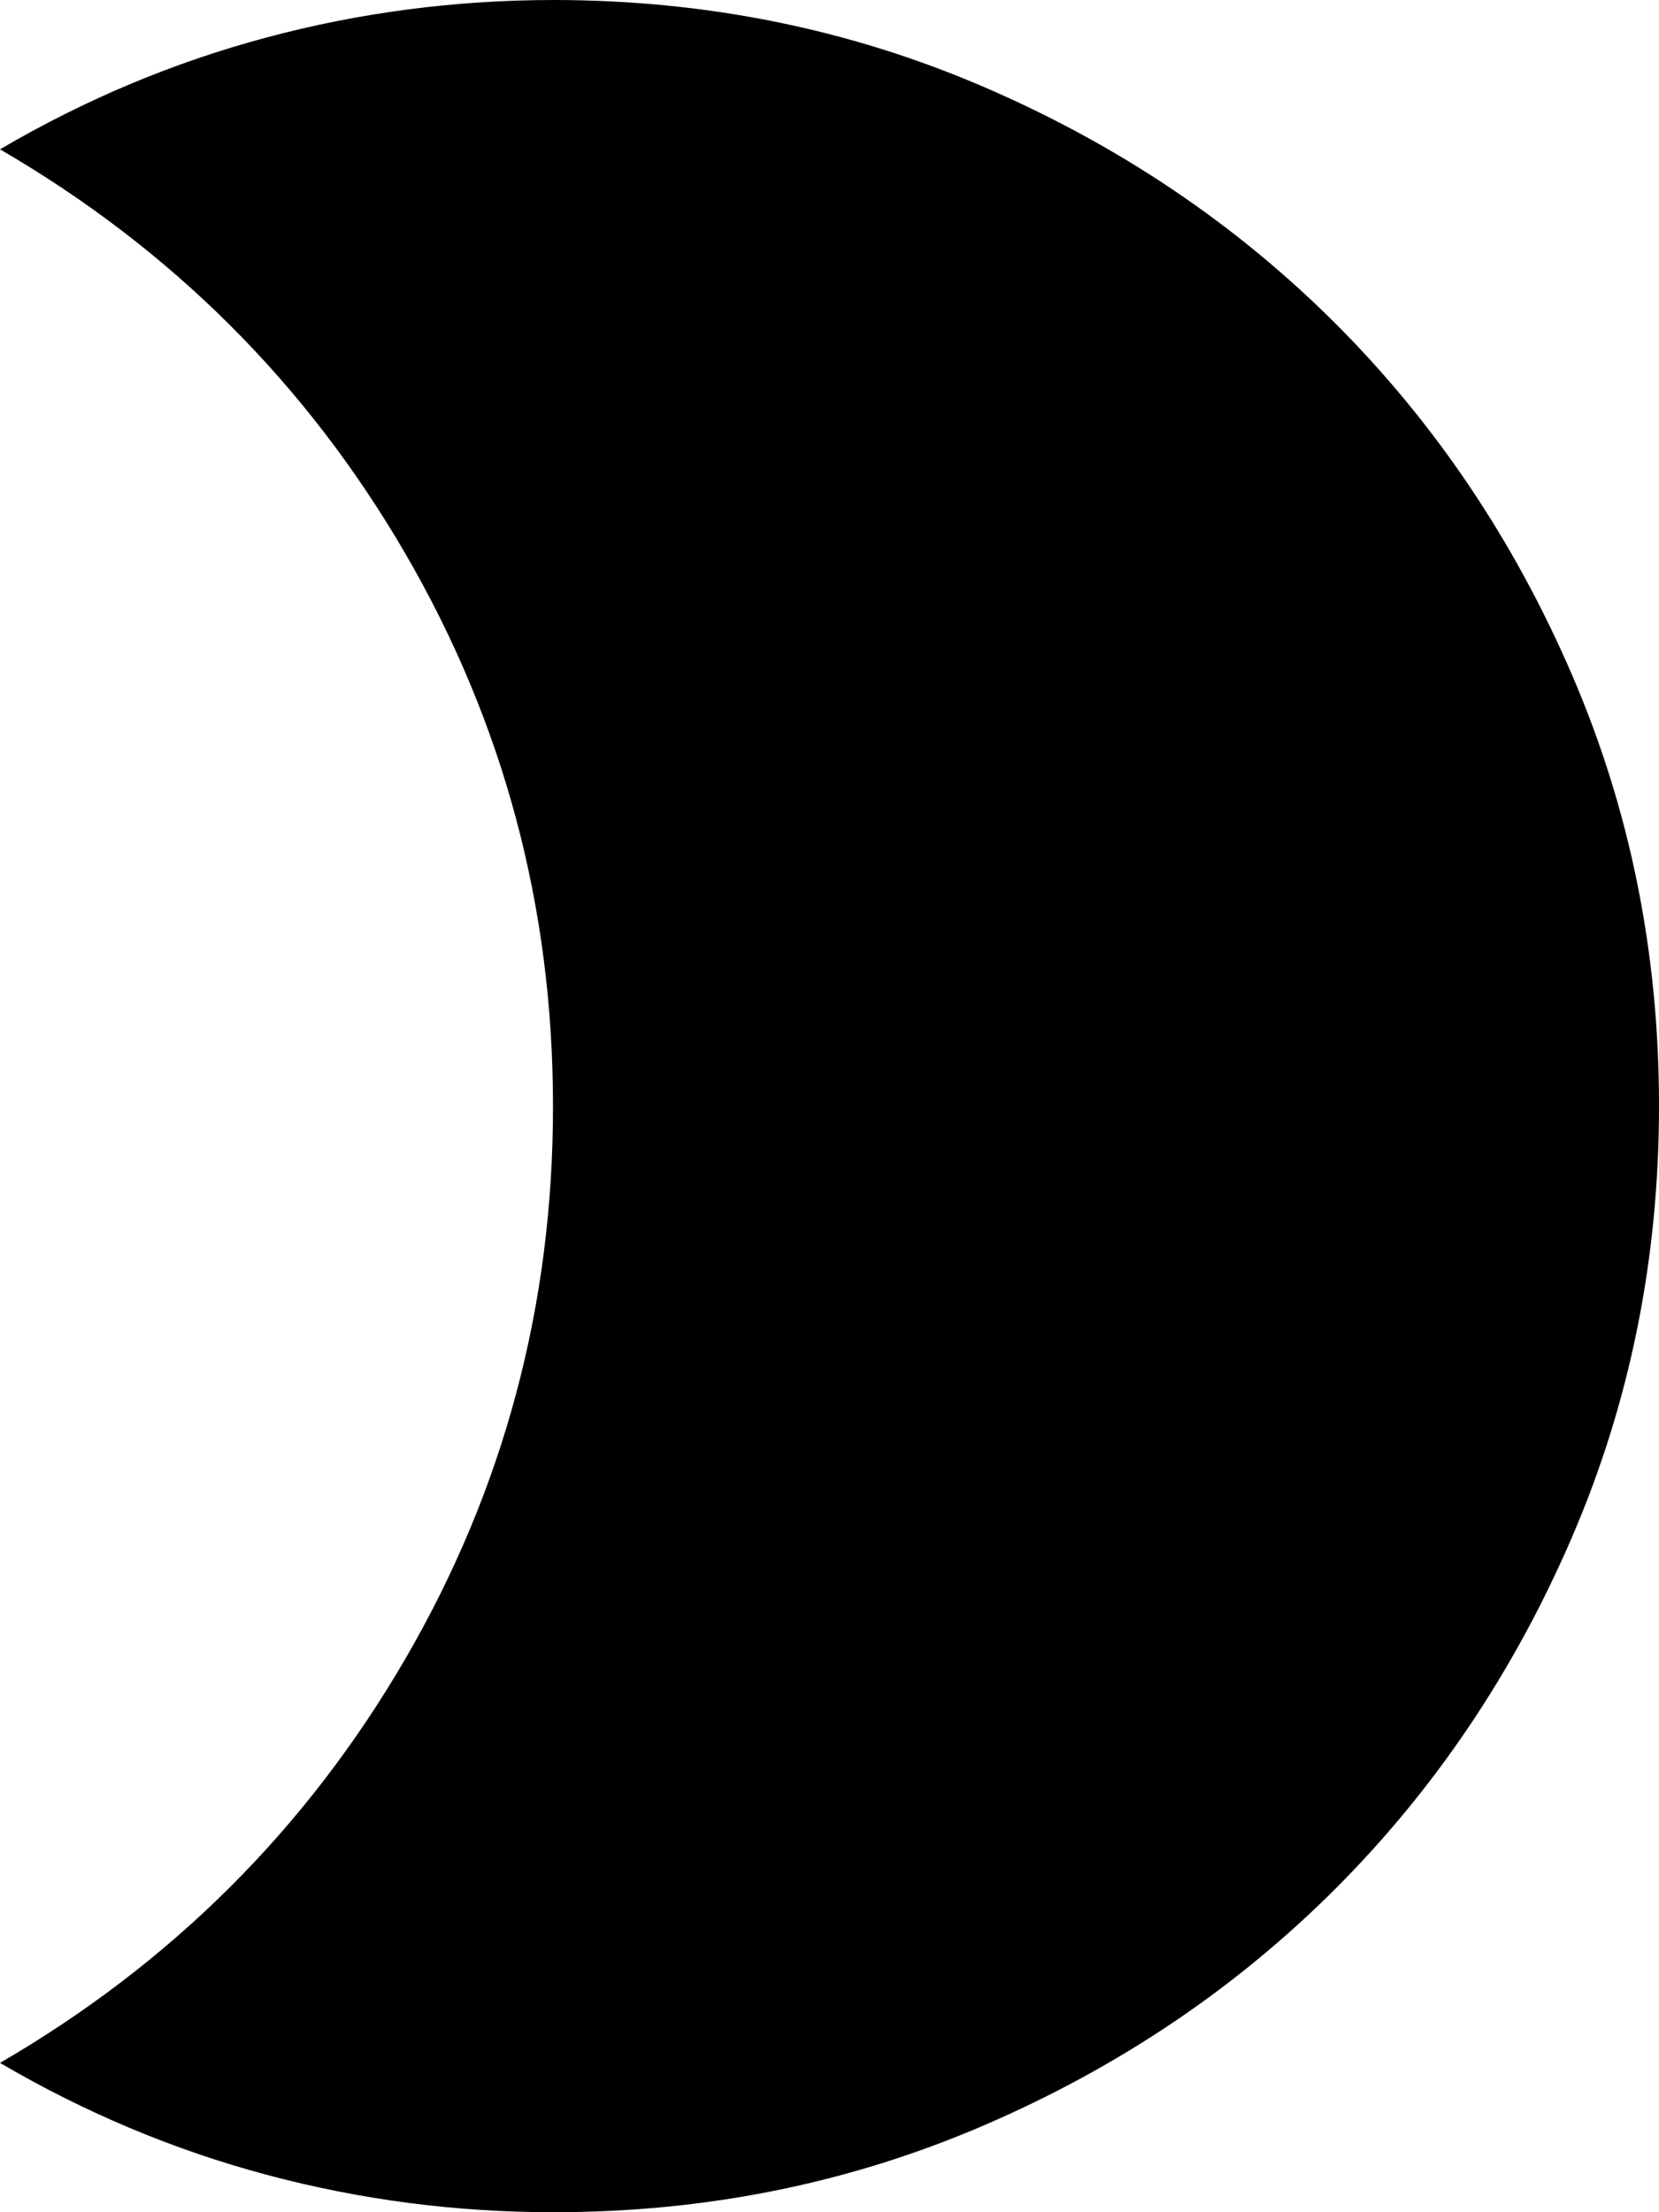 <svg width="15" height="20" viewBox="0 0 15 20" fill="none" xmlns="http://www.w3.org/2000/svg">
<g id="Vector">
<path id="Vector_2" d="M5 0C6.383 0 7.683 0.263 8.9 0.788C10.117 1.313 11.175 2.026 12.075 2.925C12.975 3.825 13.688 4.883 14.213 6.1C14.738 7.317 15.001 8.617 15 10C15 11.383 14.737 12.683 14.212 13.9C13.687 15.117 12.974 16.175 12.075 17.075C11.175 17.975 10.117 18.688 8.9 19.213C7.683 19.738 6.383 20.001 5 20C4.117 20 3.254 19.887 2.412 19.662C1.57 19.437 0.766 19.099 0 18.65C1.55 17.75 2.771 16.533 3.663 15C4.555 13.467 5.001 11.8 5 10C5 8.2 4.554 6.533 3.662 5C2.77 3.467 1.549 2.25 0 1.35C0.767 0.9 1.571 0.563 2.413 0.338C3.255 0.113 4.117 0.001 5 0Z" fill="black"/>
</g>
</svg>
